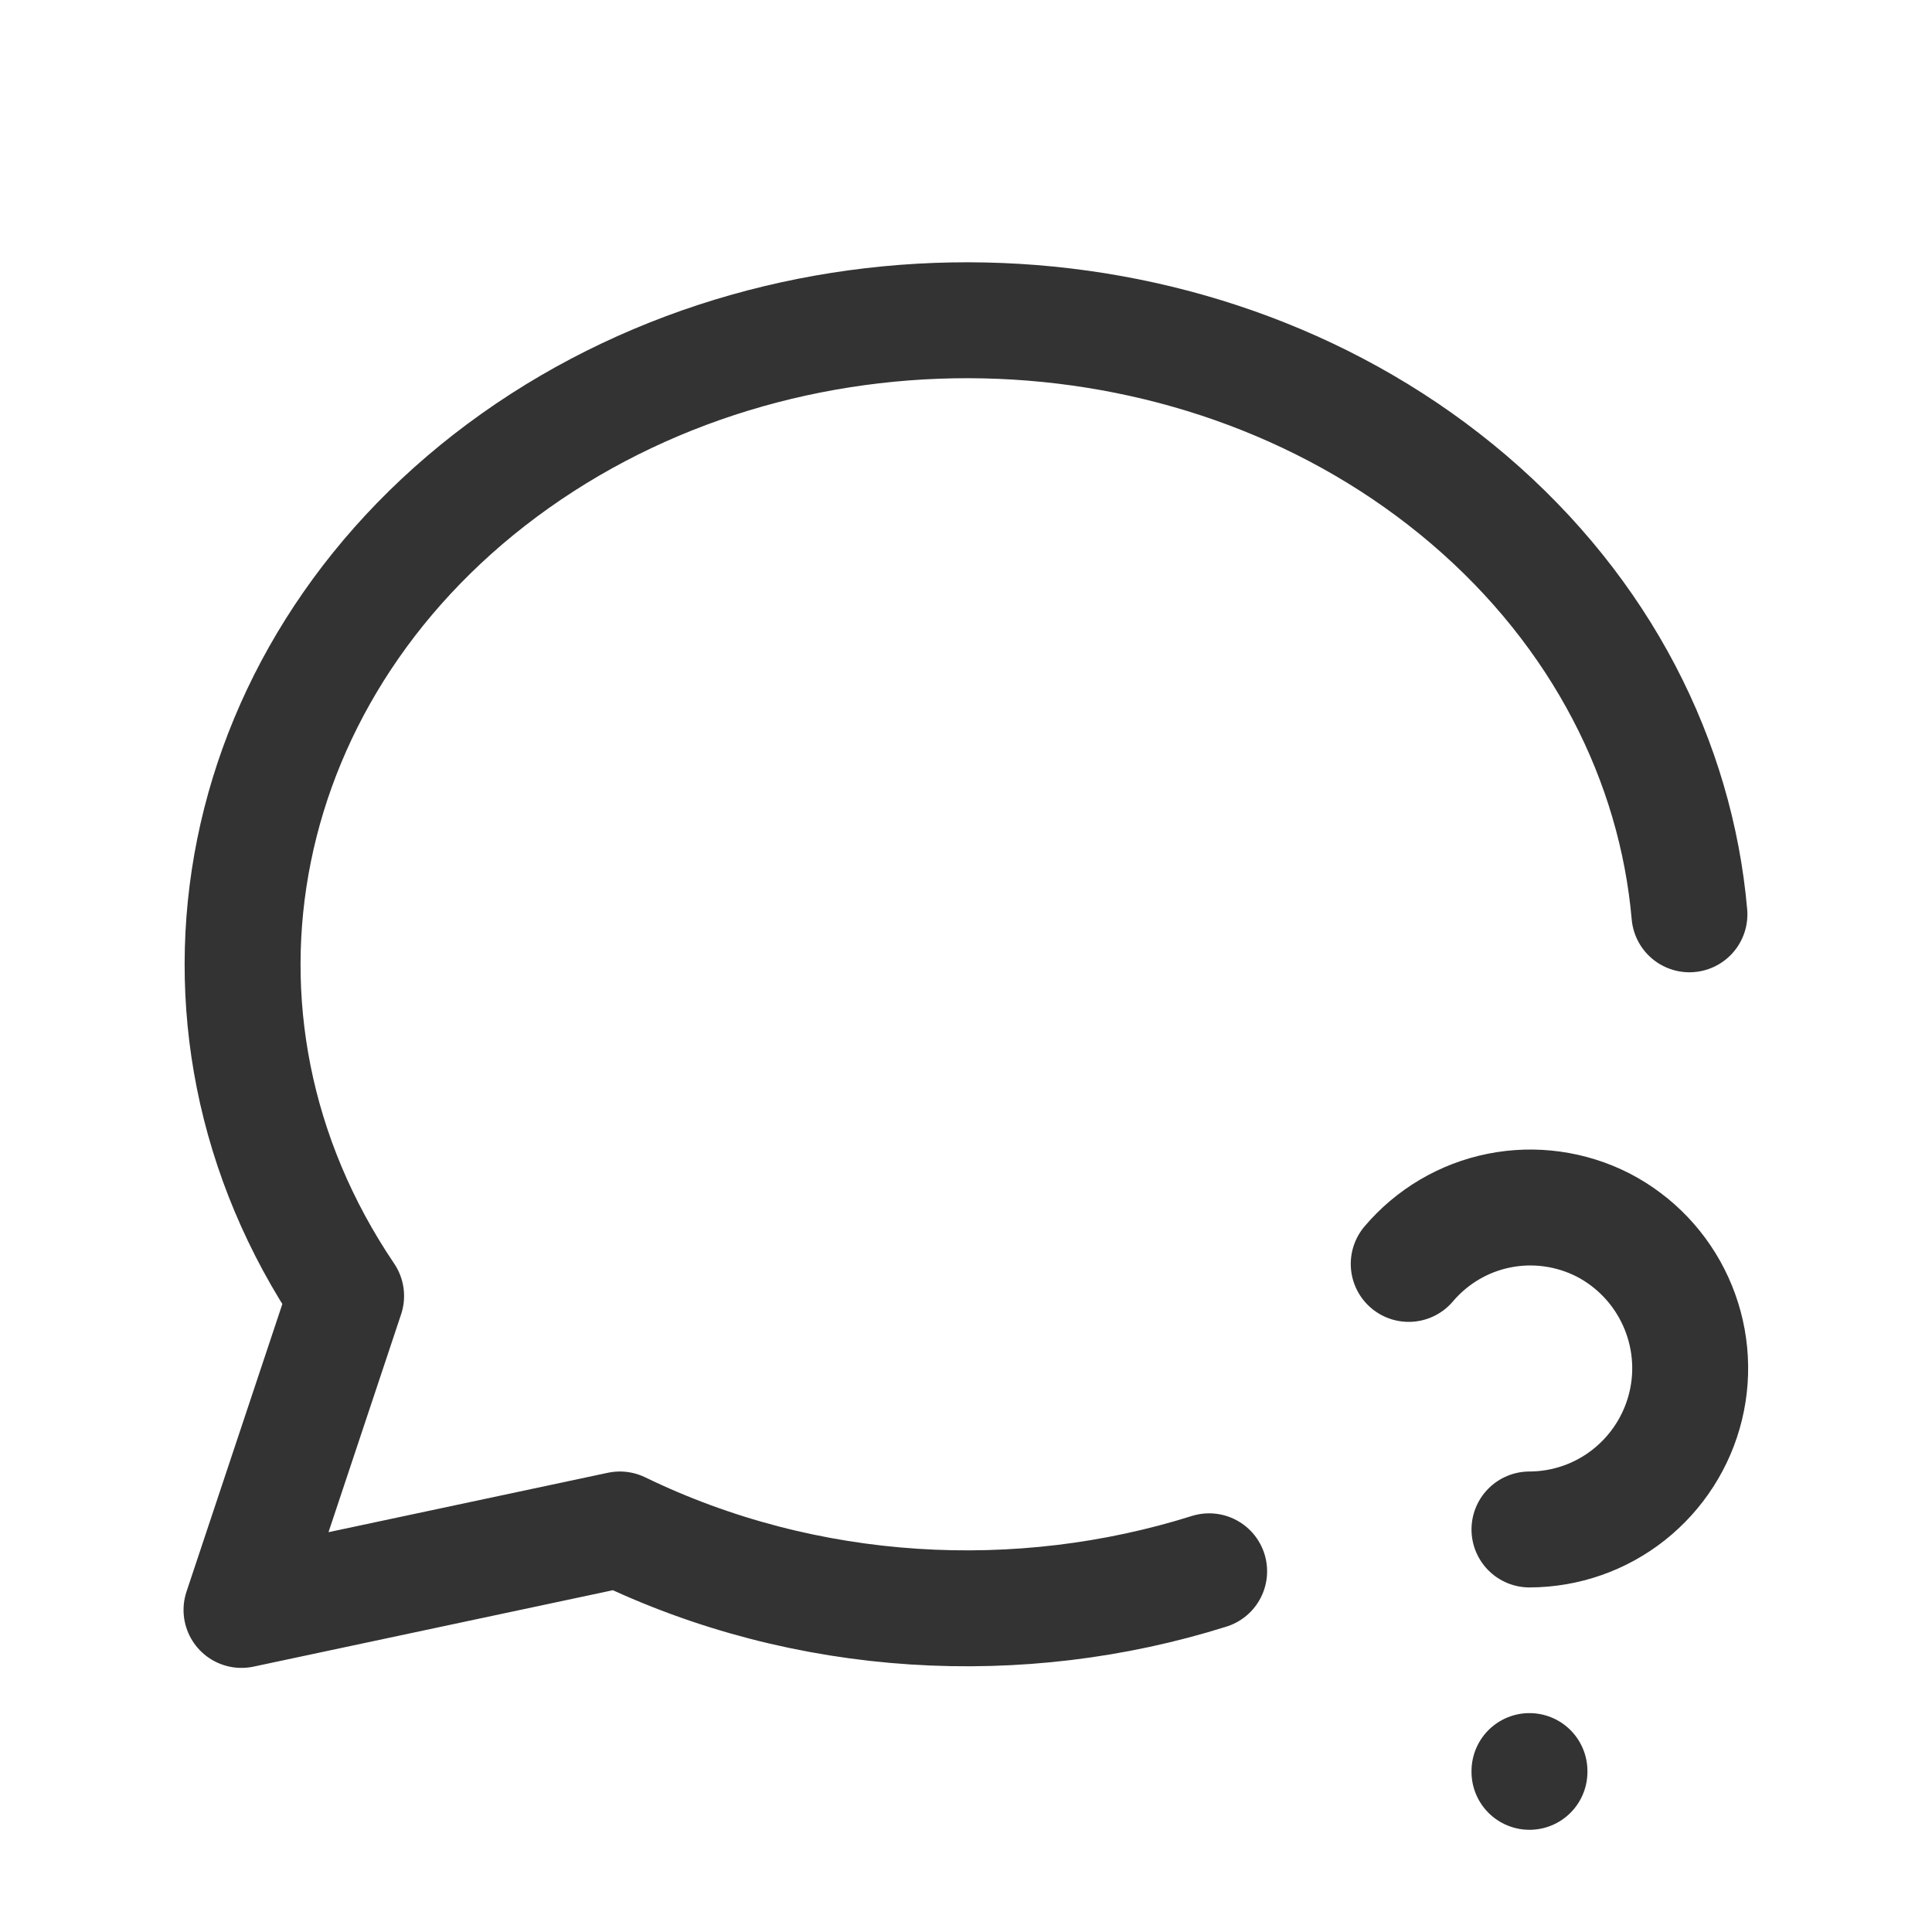 <svg width="20" height="20" viewBox="0 0 20 20" fill="none" xmlns="http://www.w3.org/2000/svg">
<g clip-path="url(#clip0_117_2415)">
<path d="M12.517 16.266C10.566 16.88 8.35 16.771 6.417 15.833L2.5 16.666L3.583 13.416C1.647 10.552 2.395 6.856 5.333 4.771C8.272 2.687 12.492 2.858 15.204 5.171C16.578 6.344 17.35 7.882 17.489 9.465" stroke="#333333" stroke-width="1.2" stroke-linecap="round" stroke-linejoin="round"/>
<path d="M15.833 18.334V18.342" stroke="#333333" stroke-width="1.2" stroke-linecap="round" stroke-linejoin="round"/>
<path d="M15.833 15.833C16.207 15.832 16.569 15.706 16.862 15.474C17.155 15.242 17.362 14.919 17.45 14.556C17.538 14.193 17.501 13.811 17.346 13.471C17.191 13.131 16.927 12.853 16.595 12.681C16.263 12.512 15.884 12.459 15.519 12.532C15.153 12.605 14.824 12.8 14.583 13.084" stroke="#333333" stroke-width="1.2" stroke-linecap="round" stroke-linejoin="round"/>
</g>
<defs>
<clipPath id="clip0_117_2415">
<rect width="20" height="20" fill="white"/>
</clipPath>
</defs>
</svg>
